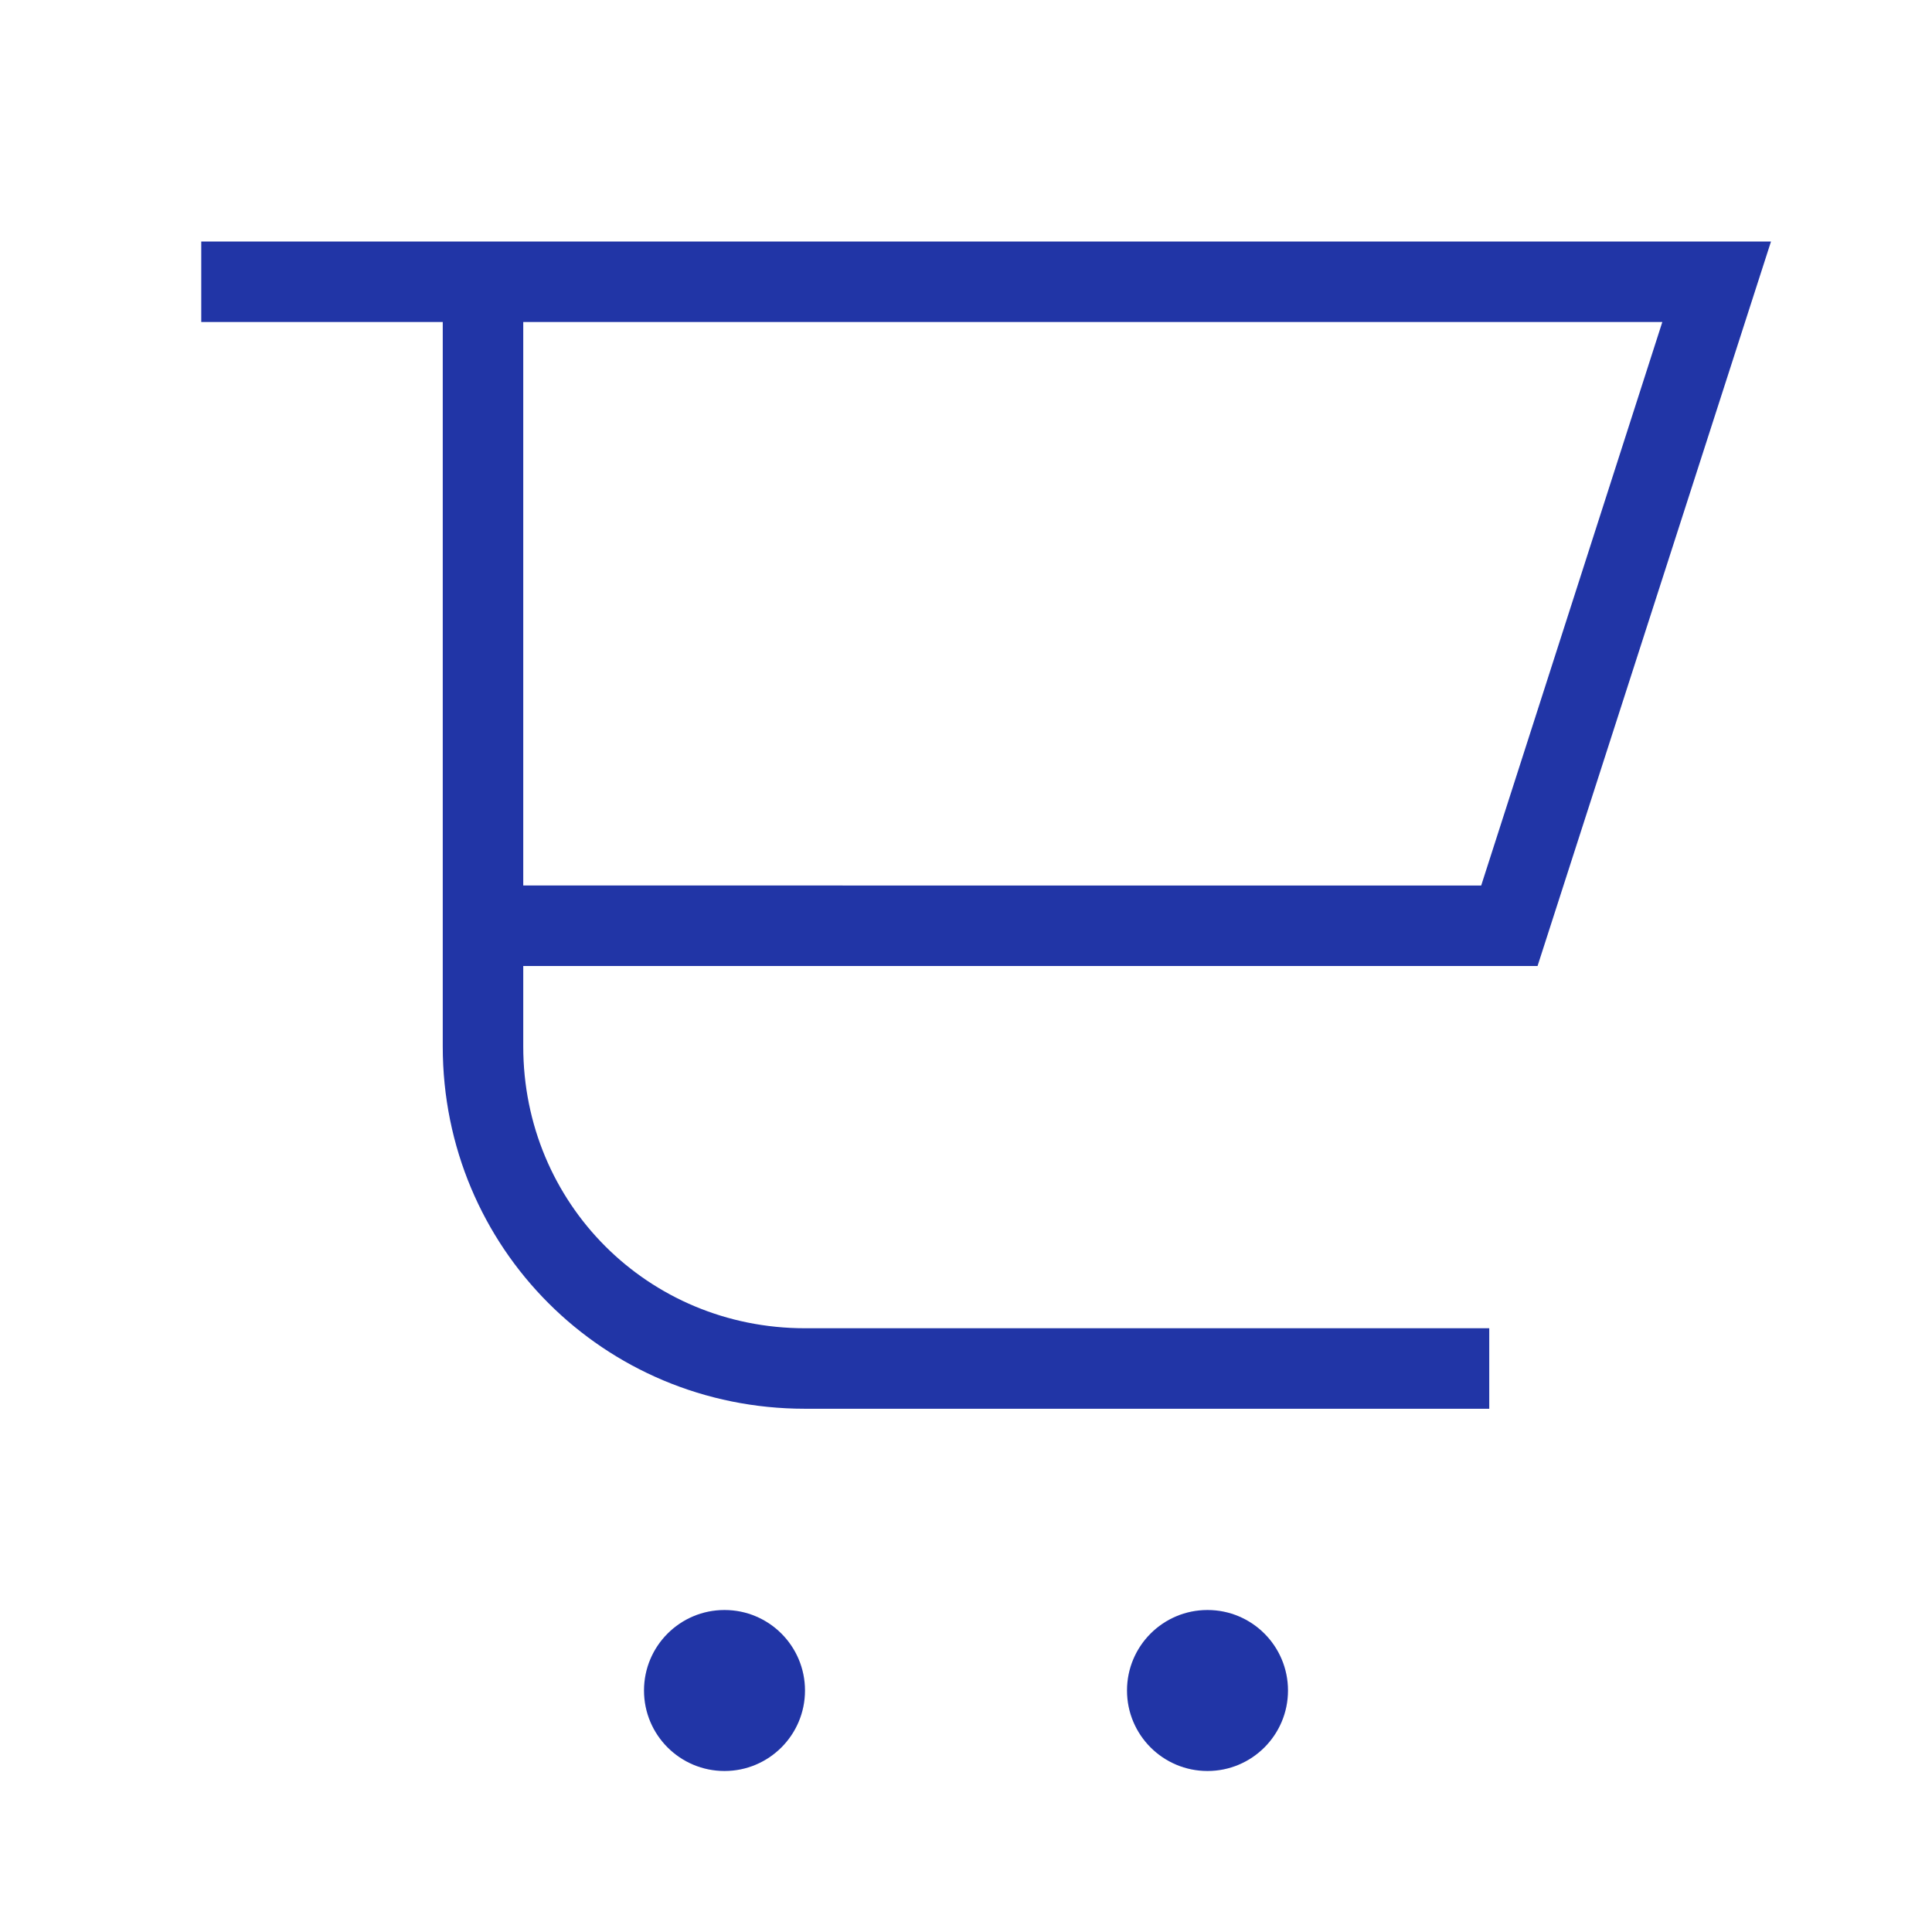<?xml version="1.0" encoding="utf-8"?>
<!-- Generator: Adobe Illustrator 26.3.1, SVG Export Plug-In . SVG Version: 6.00 Build 0)  -->
<svg version="1.1" id="Layer_1" xmlns="http://www.w3.org/2000/svg" xmlns:xlink="http://www.w3.org/1999/xlink" x="0px" y="0px"
	 viewBox="0 0 48 48" style="enable-background:new 0 0 48 48;" xml:space="preserve">
<style type="text/css">
	.st0{fill:#2135A6;}
</style>
<g id="Shopicon">
	<path class="st0" d="M5,6v2h6v18c0,5,4,9,9,9h17v-2H20c-3.9,0-7-3.1-7-7v-2h25.2L44,6H5z M41.3,8l-4.5,14H13V8H41.3z"/>
	<circle class="st0" cx="18" cy="42" r="2"/>
	<circle class="st0" cx="30" cy="42" r="2"/>
</g>
</svg>
